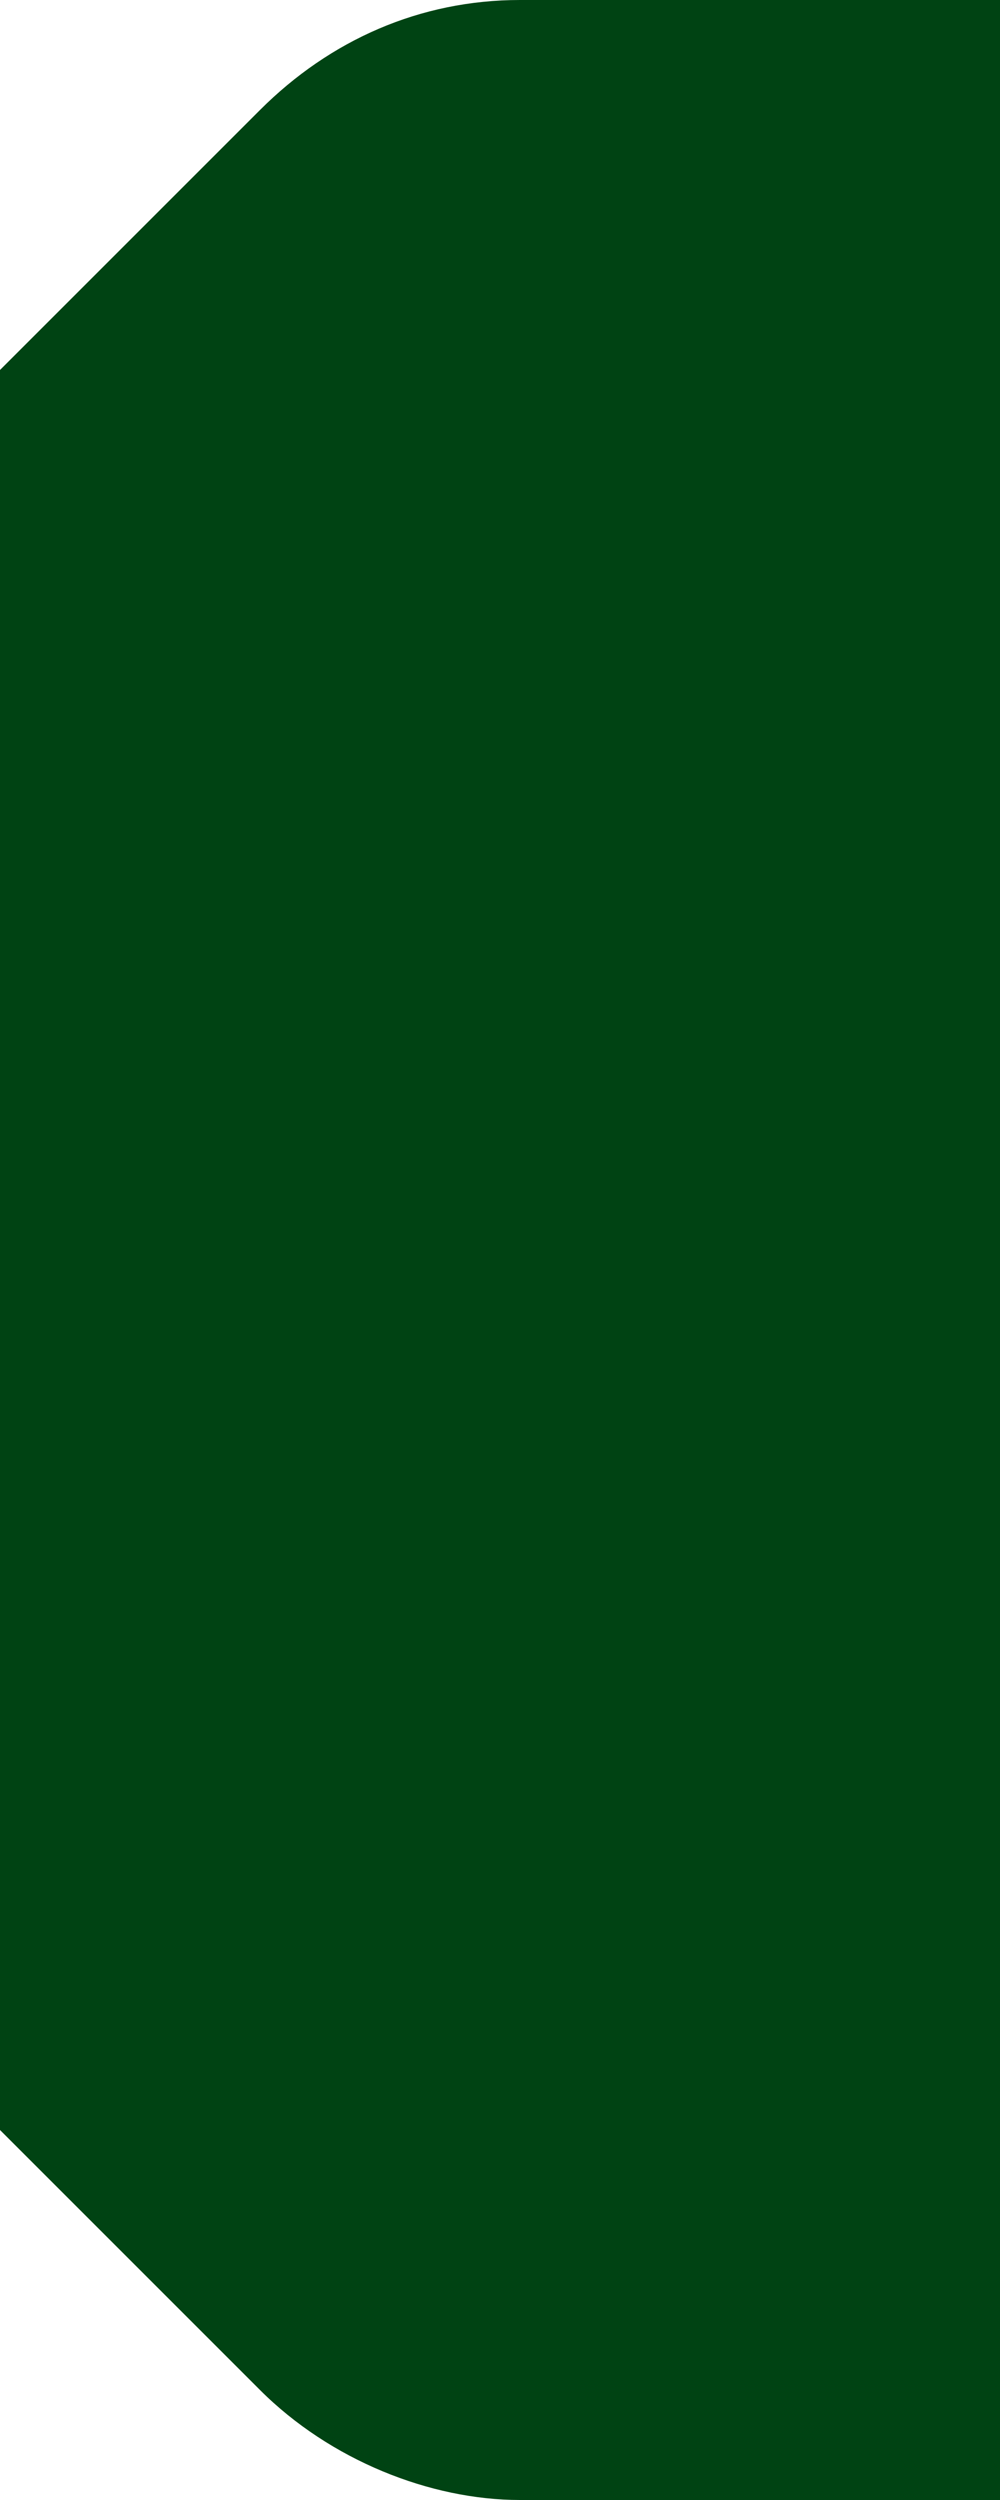 <?xml version="1.0" encoding="utf-8"?>
<!-- Generator: Adobe Illustrator 26.3.1, SVG Export Plug-In . SVG Version: 6.00 Build 0)  -->
<svg preserveAspectRatio="none" version="1.1" id="Слой_1" xmlns="http://www.w3.org/2000/svg" xmlns:xlink="http://www.w3.org/1999/xlink" x="0px" y="0px"
	 viewBox="0 0 10 25" style="enable-background:new 0 0 10 25;" xml:space="preserve">
<path fill="#004313" d="M0,3.7C0,3.7,0,3.7,0,3.7l0,17.6c0,0,0,0,0,0c0,0,0,0,0,0l2.6,2.6C3.3,24.6,4.3,25,5.2,25l194,0
	c1,0,1.9-0.4,2.6-1.1l2.6-2.6c0,0,0,0,0,0c0,0,0,0,0,0V3.7c0,0,0,0,0,0c0,0,0,0,0,0l-2.6-2.6c-0.7-0.7-1.6-1.1-2.6-1.1L5.2,0
	c-1,0-1.9,0.4-2.6,1.1L0,3.7C0.1,3.7,0,3.7,0,3.7z"/>
</svg>
